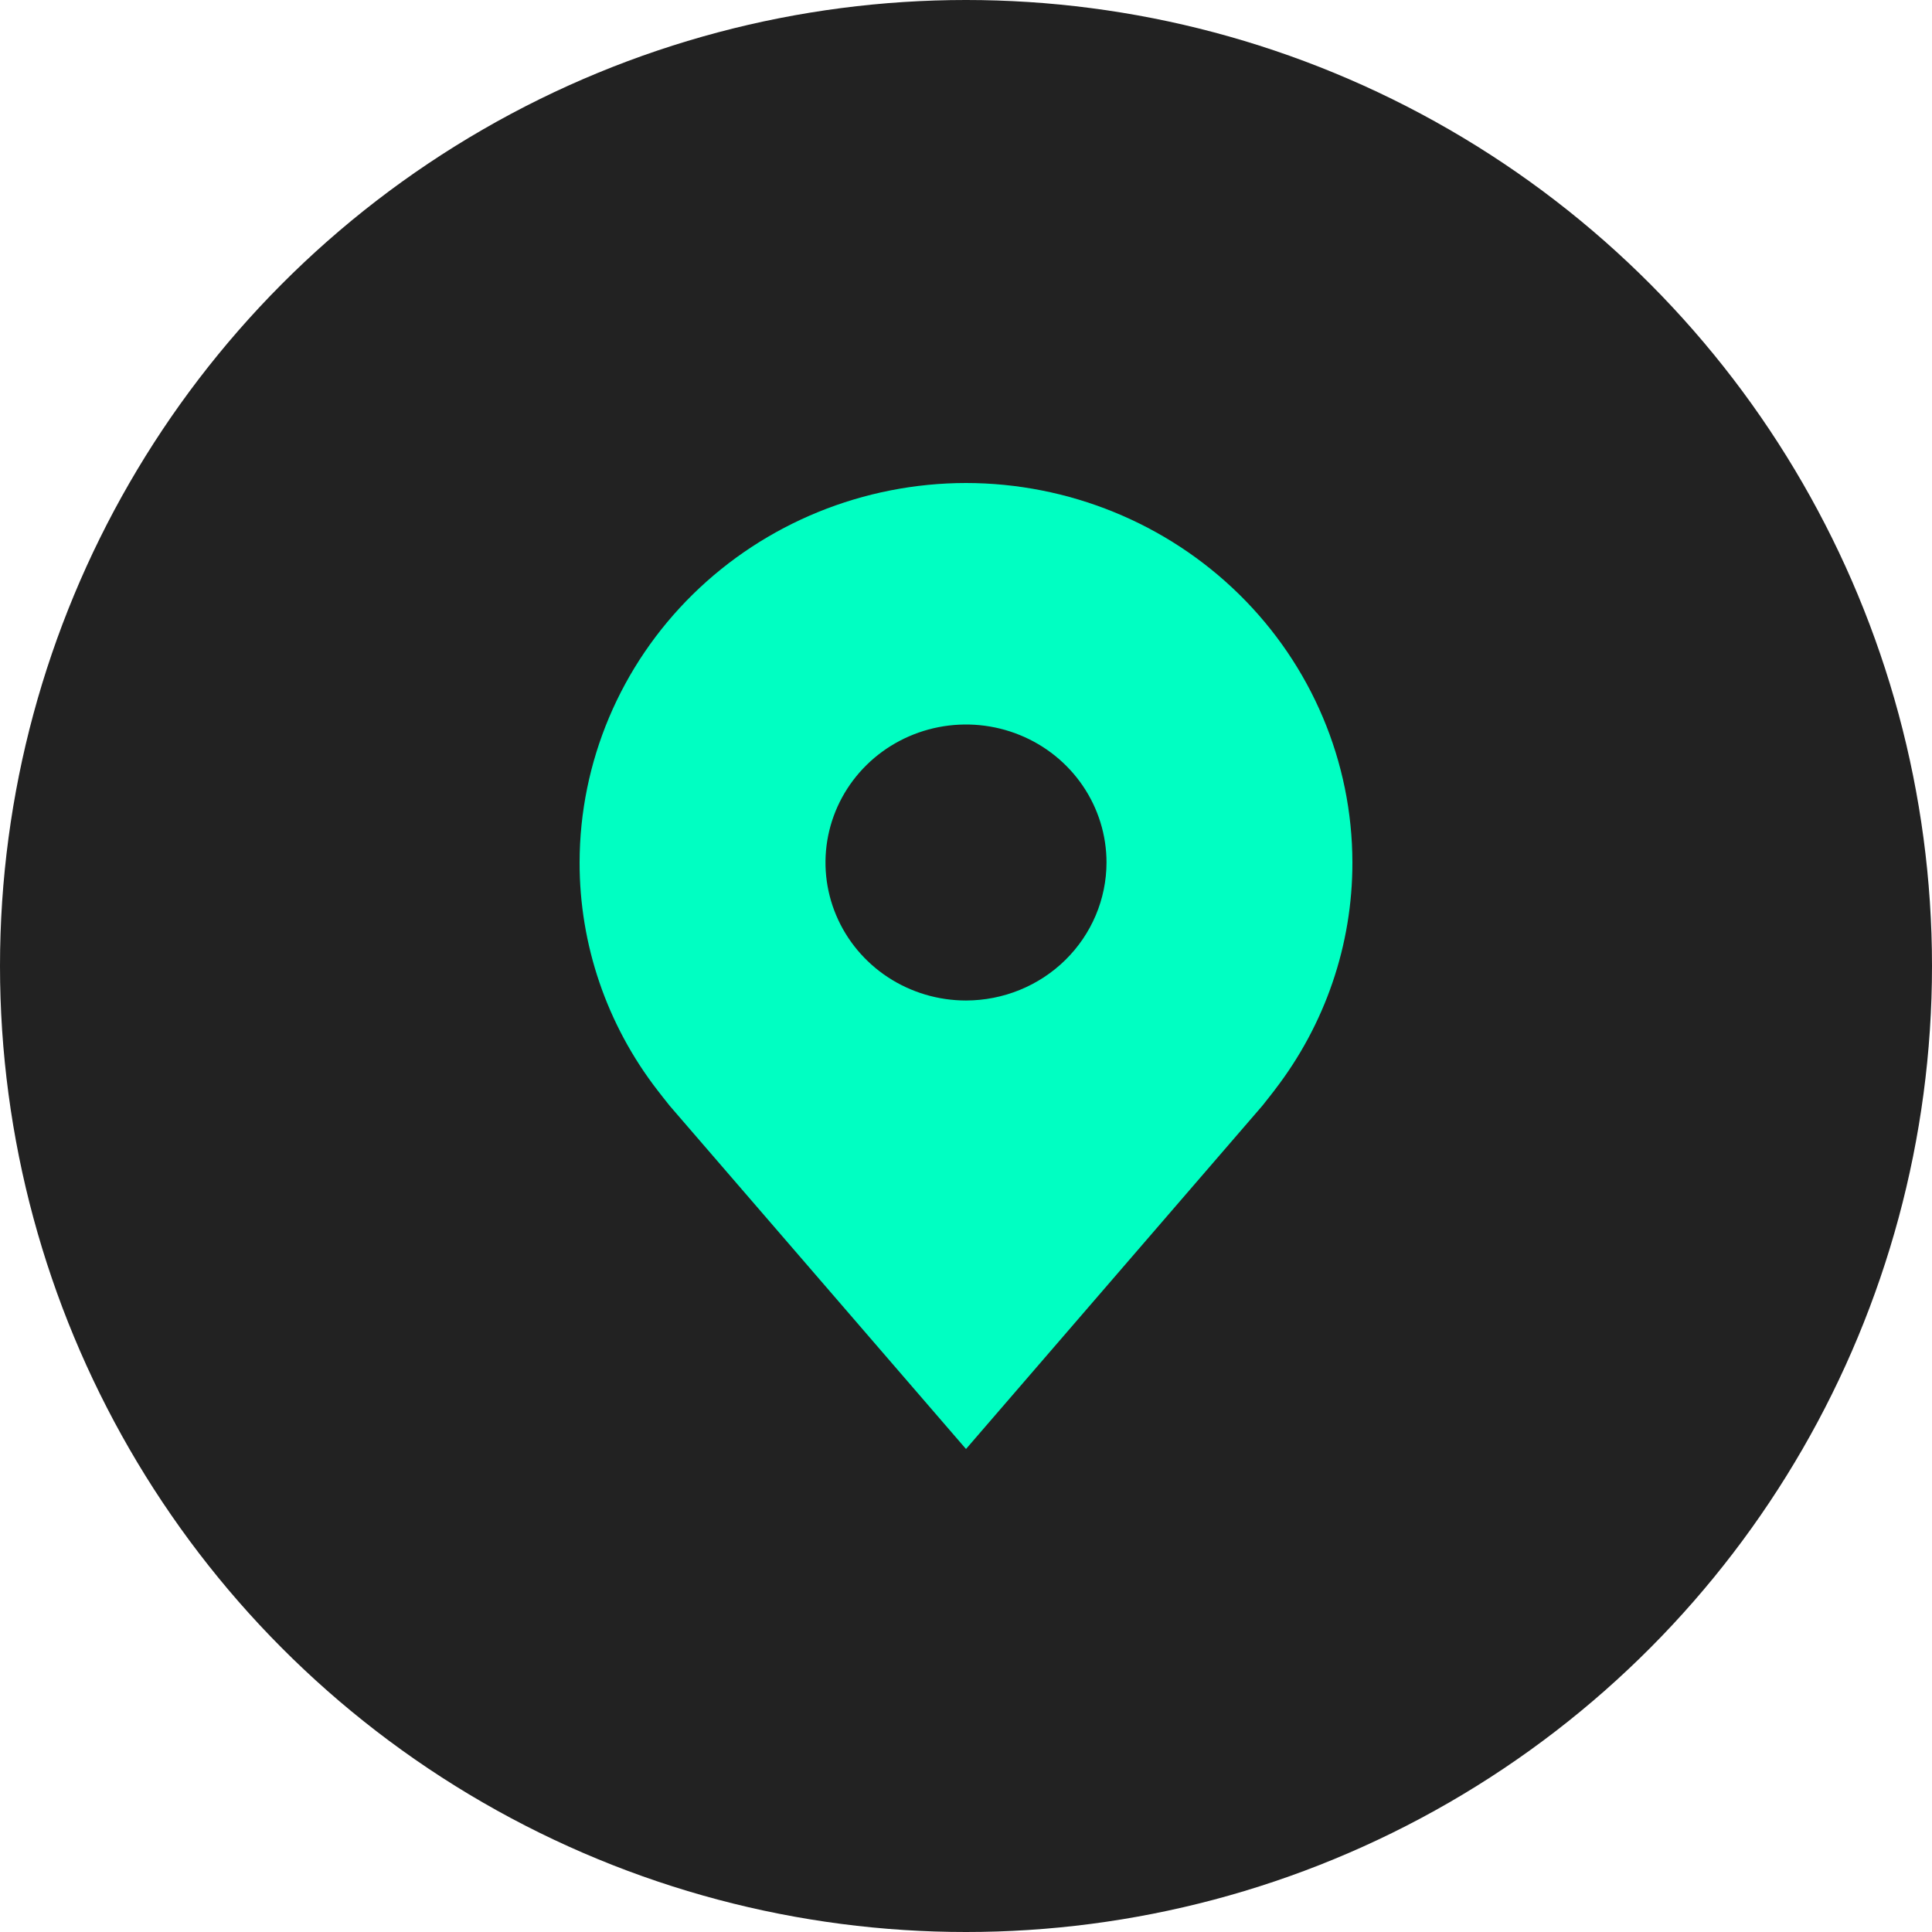 <svg width="100" height="100" viewBox="0 0 100 100" fill="none" xmlns="http://www.w3.org/2000/svg">
<circle cx="50" cy="50" r="50" fill="#222222"/>
<path d="M50 25C44.698 25.006 39.614 27.078 35.865 30.76C32.115 34.443 30.006 39.435 30 44.643C29.994 48.899 31.409 53.039 34.029 56.429C34.029 56.429 34.575 57.134 34.664 57.236L50 75L65.344 57.227C65.424 57.132 65.971 56.429 65.971 56.429L65.973 56.423C68.591 53.035 70.006 48.897 70 44.643C69.994 39.435 67.885 34.443 64.135 30.76C60.386 27.078 55.302 25.006 50 25V25ZM50 51.786C48.562 51.786 47.156 51.367 45.959 50.582C44.764 49.797 43.831 48.681 43.281 47.376C42.73 46.071 42.586 44.635 42.867 43.249C43.148 41.864 43.84 40.591 44.857 39.592C45.874 38.593 47.17 37.913 48.581 37.637C49.992 37.362 51.454 37.503 52.783 38.044C54.112 38.584 55.248 39.5 56.047 40.675C56.846 41.849 57.273 43.23 57.273 44.643C57.27 46.536 56.503 48.352 55.14 49.691C53.777 51.03 51.928 51.783 50 51.786V51.786Z" fill="#00FFC2"/>
</svg>
